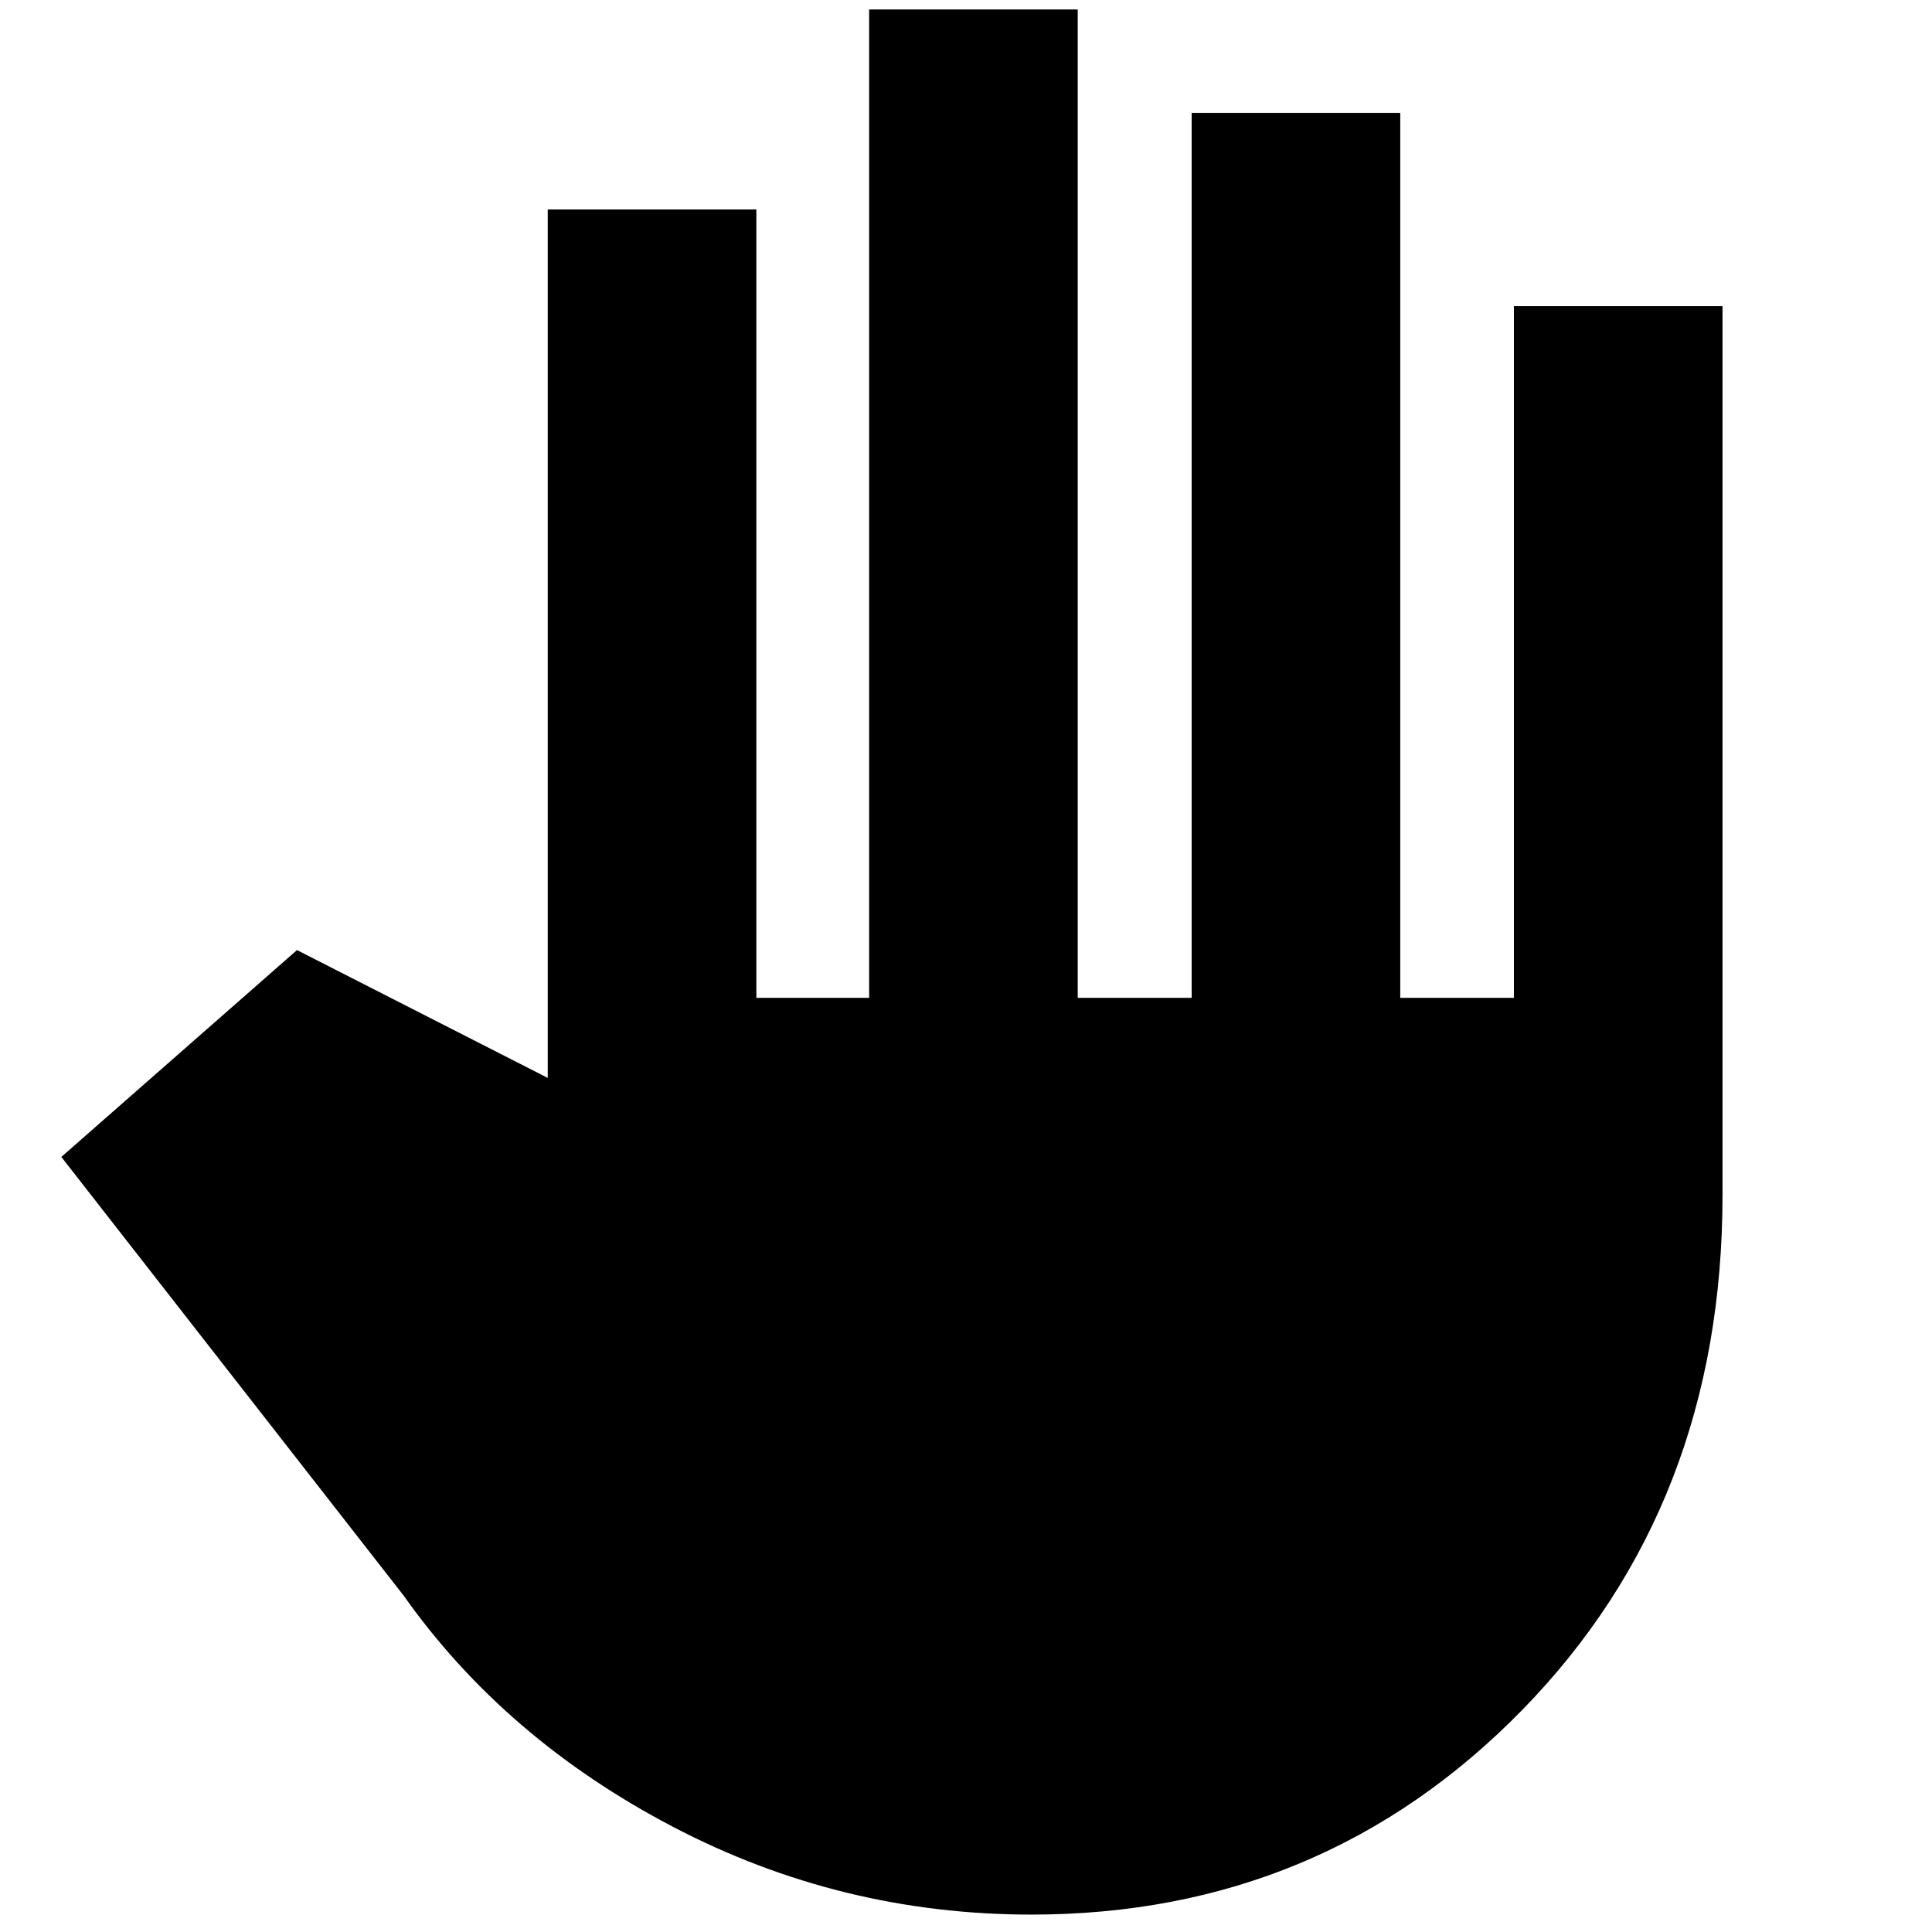 <svg xmlns="http://www.w3.org/2000/svg" height="20" viewBox="0 -960 960 960" width="20"><path d="M512.52-8.65q-94.77 0-178.19-43.65-83.42-43.66-133.81-114.92L30.48-385.13l117.09-102.78 124.6 63.52v-431.52h103.66v391.74h56.04V-955.3h103.65v491.13h56.61v-439.74h103.65v439.74h56.48v-343.74h103.65v441.69q0 154-99.43 255.79Q657.04-8.65 512.52-8.65Z"/></svg>